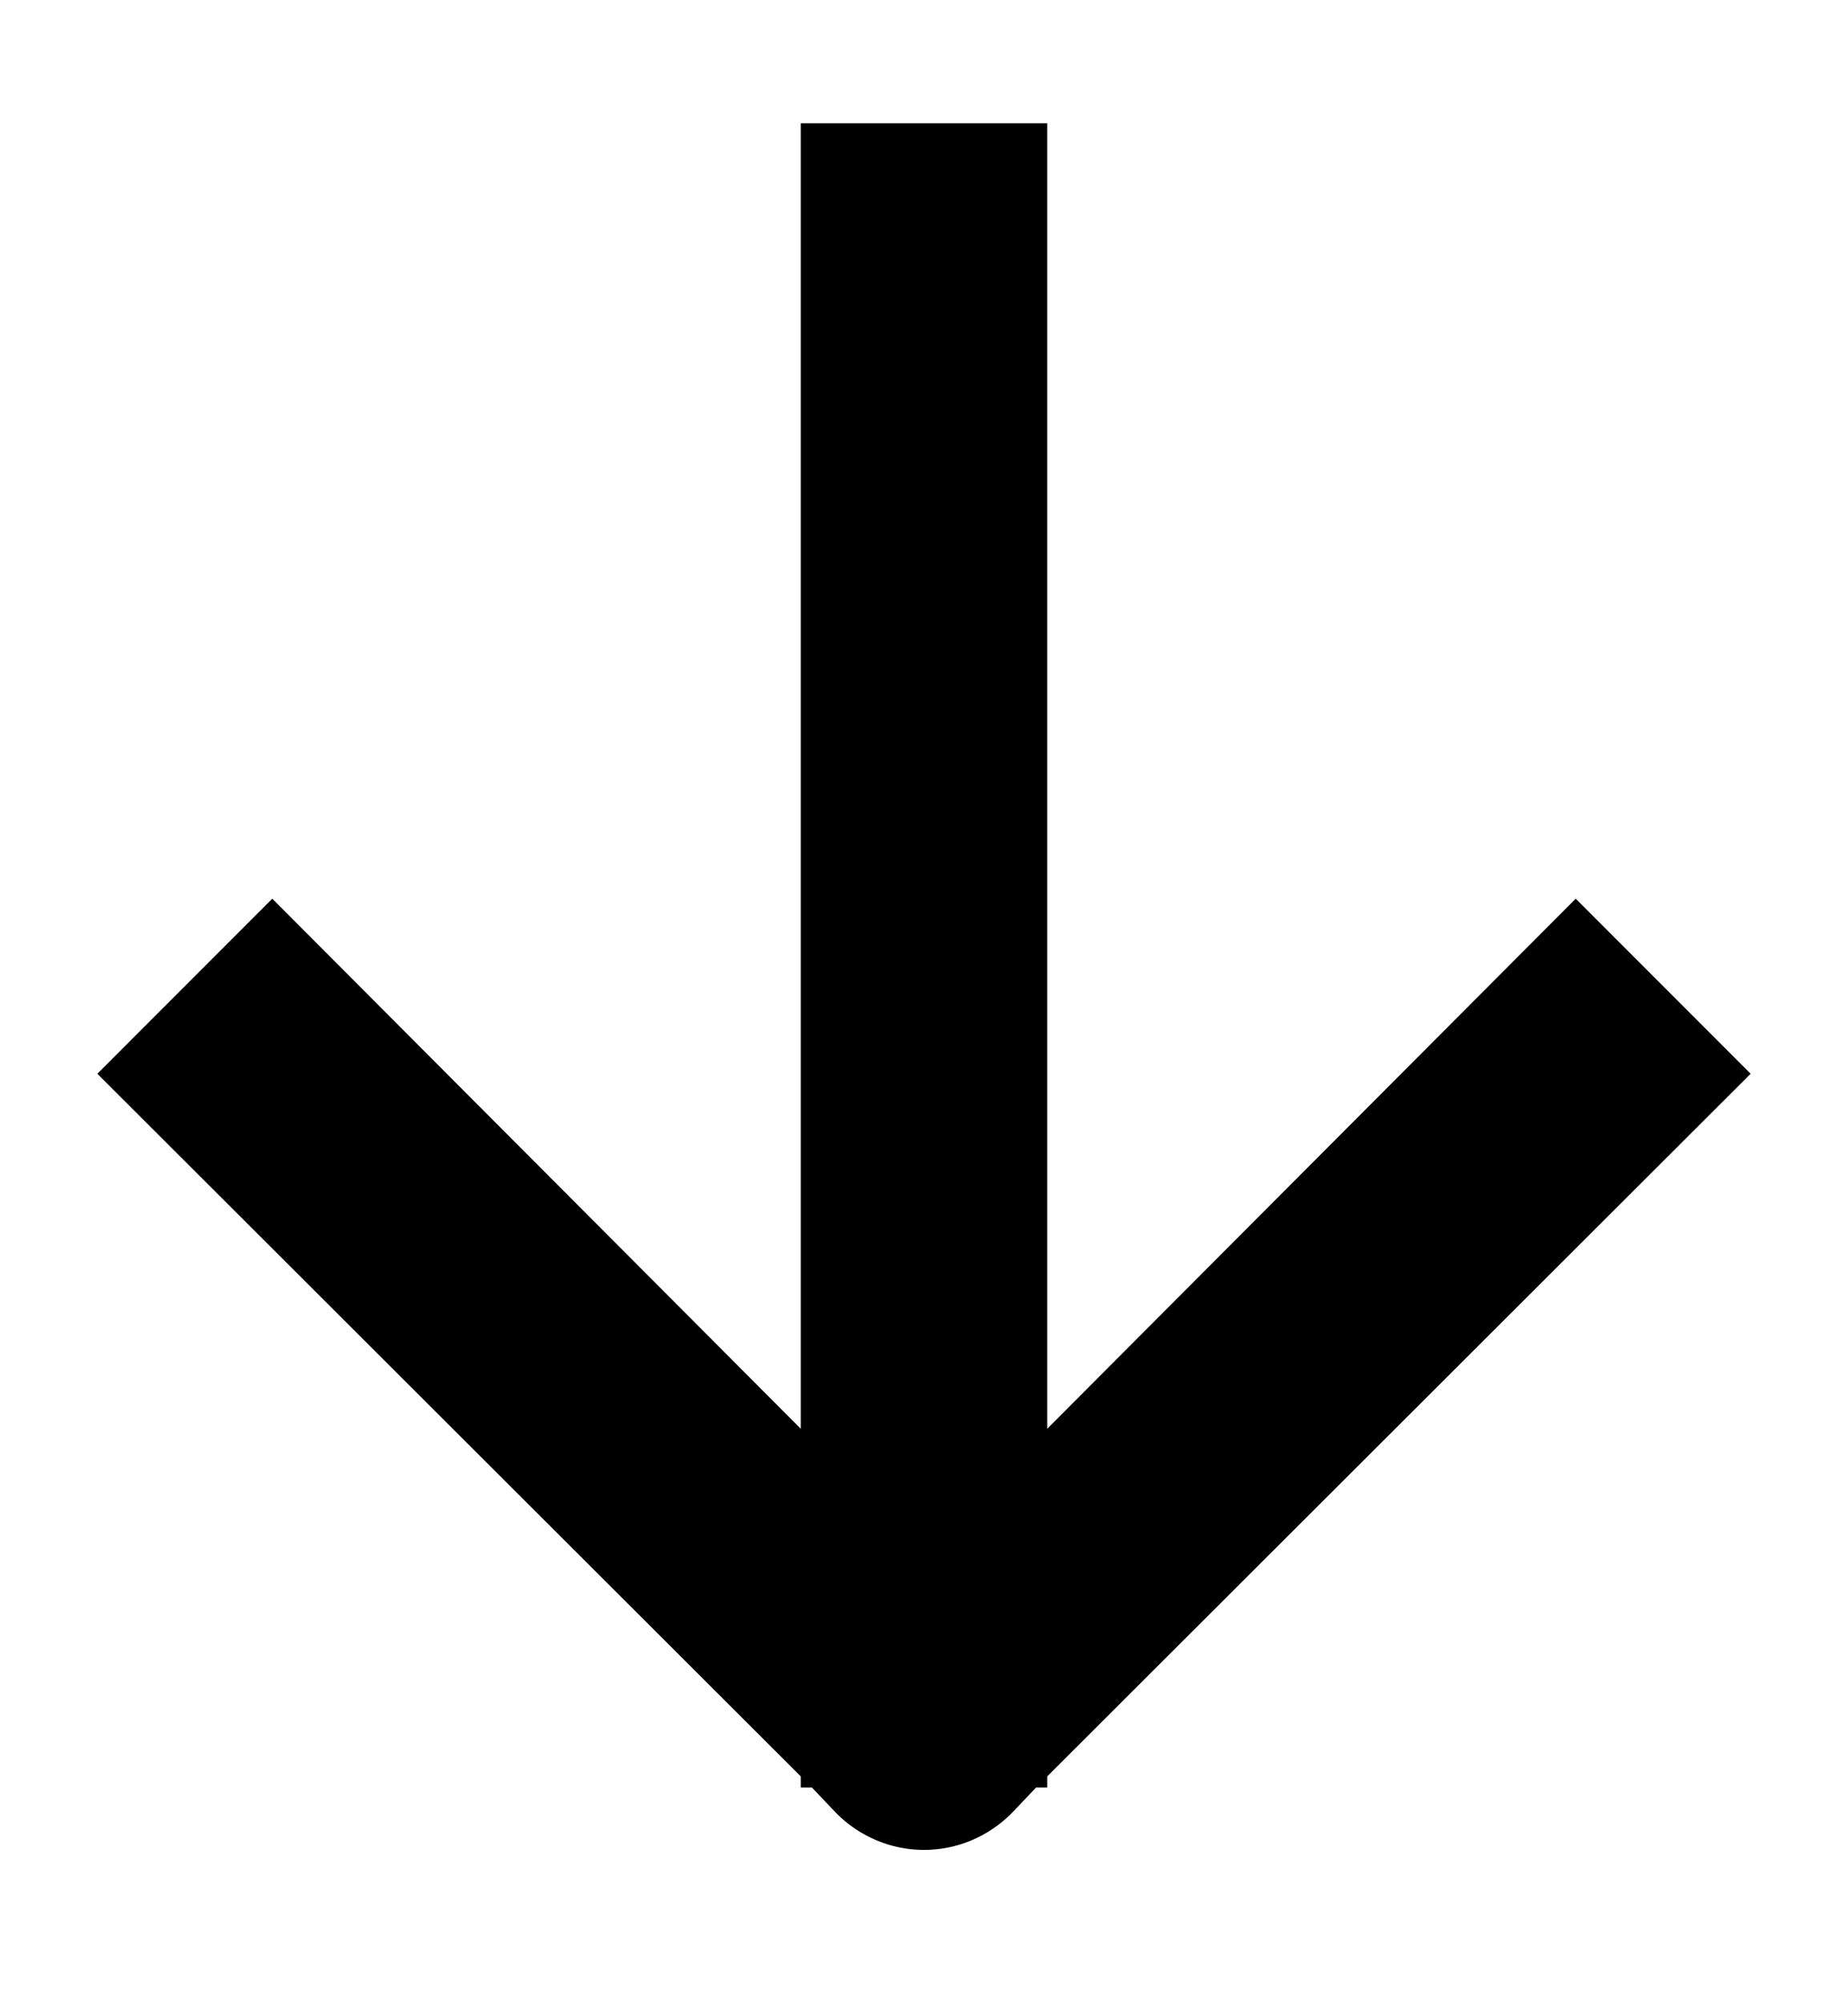 <svg class="m-1" width="12" height="13" viewBox="0 0 12 13" fill="none" xmlns="http://www.w3.org/2000/svg">
                    <path d="M5.2 11.6H5.272L5.432 11.768C5.506 11.843 5.595 11.902 5.692 11.943C5.79 11.984 5.894 12.005 6 12.005C6.105 12.005 6.21 11.984 6.308 11.943C6.405 11.902 6.493 11.843 6.568 11.768L6.728 11.6H6.8V11.528L11.368 6.968L10.232 5.832L6.8 9.272V0.8H5.2V9.272L1.768 5.832L0.632 6.968L5.2 11.528V11.6Z" fill="currentColor"></path>
                </svg>